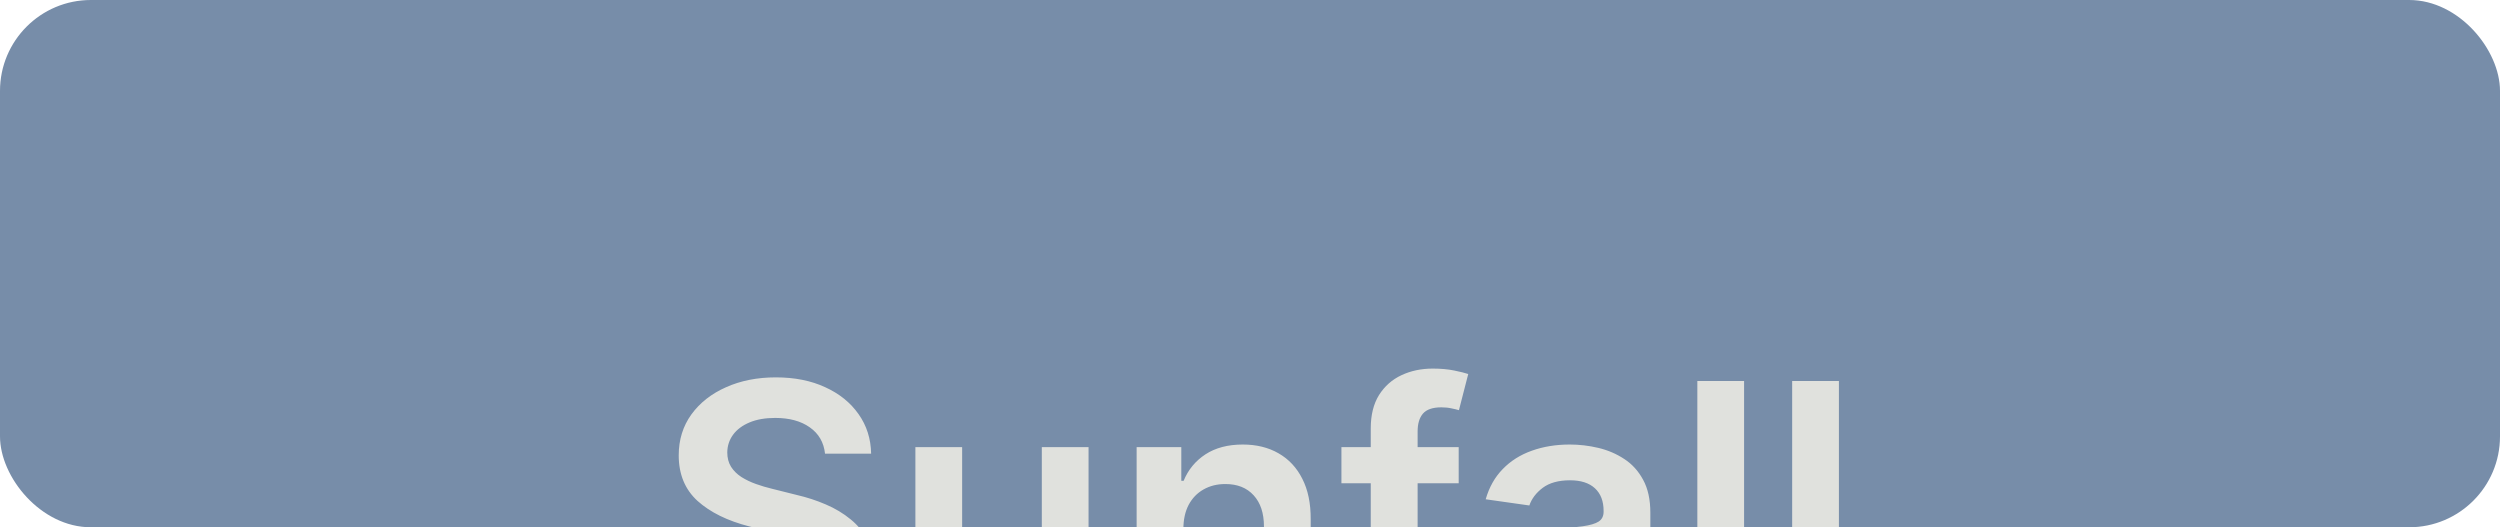 <svg width="275" height="58" viewBox="0 0 275 58" fill="none" xmlns="http://www.w3.org/2000/svg">
<rect width="275" height="58" rx="10" fill="#778DA9"/>
<g filter="url(#filter0_dddddddd_28_13796)">
<path d="M90.753 17.906C90.621 16.666 90.062 15.7 89.077 15.008C88.102 14.317 86.833 13.972 85.27 13.972C84.172 13.972 83.23 14.137 82.444 14.469C81.658 14.8 81.056 15.25 80.64 15.818C80.223 16.386 80.01 17.035 80 17.764C80 18.37 80.138 18.896 80.412 19.341C80.696 19.786 81.08 20.165 81.563 20.477C82.046 20.78 82.581 21.036 83.168 21.244C83.755 21.453 84.347 21.628 84.944 21.77L87.671 22.452C88.769 22.707 89.825 23.053 90.838 23.489C91.861 23.924 92.775 24.474 93.58 25.136C94.394 25.799 95.038 26.599 95.512 27.537C95.985 28.474 96.222 29.573 96.222 30.832C96.222 32.537 95.786 34.038 94.915 35.335C94.044 36.623 92.784 37.632 91.137 38.361C89.499 39.081 87.515 39.44 85.185 39.44C82.922 39.44 80.957 39.09 79.29 38.389C77.633 37.688 76.336 36.666 75.398 35.321C74.47 33.976 73.968 32.338 73.892 30.406H79.077C79.153 31.419 79.465 32.262 80.015 32.935C80.564 33.607 81.279 34.109 82.159 34.44C83.05 34.772 84.044 34.938 85.142 34.938C86.288 34.938 87.292 34.767 88.154 34.426C89.025 34.076 89.707 33.593 90.199 32.977C90.692 32.352 90.943 31.623 90.952 30.79C90.943 30.032 90.72 29.407 90.284 28.915C89.849 28.413 89.238 27.996 88.452 27.665C87.675 27.324 86.766 27.021 85.725 26.756L82.415 25.903C80.019 25.288 78.125 24.355 76.733 23.105C75.351 21.846 74.659 20.174 74.659 18.091C74.659 16.377 75.124 14.876 76.052 13.588C76.989 12.3 78.263 11.301 79.873 10.591C81.482 9.871 83.305 9.511 85.341 9.511C87.406 9.511 89.214 9.871 90.767 10.591C92.33 11.301 93.556 12.291 94.446 13.56C95.337 14.819 95.796 16.268 95.824 17.906H90.753ZM114.599 29.824V17.182H119.741V39H114.755V35.122H114.528C114.036 36.344 113.226 37.343 112.099 38.119C110.982 38.896 109.604 39.284 107.966 39.284C106.536 39.284 105.271 38.967 104.173 38.332C103.084 37.688 102.232 36.756 101.616 35.534C101.001 34.303 100.693 32.816 100.693 31.074V17.182H105.835V30.278C105.835 31.661 106.214 32.76 106.971 33.574C107.729 34.388 108.723 34.795 109.954 34.795C110.712 34.795 111.446 34.611 112.156 34.242C112.866 33.872 113.449 33.323 113.903 32.594C114.367 31.855 114.599 30.932 114.599 29.824ZM130.171 26.216V39H125.029V17.182H129.944V20.889H130.199C130.701 19.668 131.501 18.697 132.6 17.977C133.708 17.258 135.076 16.898 136.705 16.898C138.211 16.898 139.522 17.22 140.64 17.864C141.766 18.508 142.638 19.44 143.253 20.662C143.878 21.884 144.186 23.366 144.176 25.108V39H139.034V25.903C139.034 24.445 138.656 23.304 137.898 22.48C137.15 21.656 136.113 21.244 134.787 21.244C133.888 21.244 133.087 21.443 132.387 21.841C131.695 22.229 131.151 22.793 130.753 23.531C130.365 24.27 130.171 25.165 130.171 26.216ZM160.455 17.182V21.159H147.557V17.182H160.455ZM150.782 39V15.122C150.782 13.654 151.085 12.433 151.691 11.457C152.306 10.482 153.13 9.753 154.162 9.27C155.194 8.787 156.34 8.545 157.6 8.545C158.49 8.545 159.281 8.616 159.972 8.759C160.663 8.901 161.175 9.028 161.506 9.142L160.483 13.119C160.266 13.053 159.991 12.987 159.659 12.921C159.328 12.845 158.959 12.807 158.551 12.807C157.595 12.807 156.918 13.039 156.52 13.503C156.132 13.957 155.938 14.611 155.938 15.463V39H150.782ZM170.018 39.44C168.636 39.44 167.39 39.194 166.282 38.702C165.184 38.2 164.313 37.461 163.669 36.486C163.034 35.51 162.717 34.308 162.717 32.878C162.717 31.647 162.944 30.629 163.399 29.824C163.853 29.019 164.474 28.375 165.26 27.892C166.046 27.409 166.931 27.044 167.916 26.798C168.91 26.543 169.938 26.358 170.998 26.244C172.277 26.112 173.314 25.993 174.109 25.889C174.904 25.776 175.482 25.605 175.842 25.378C176.211 25.141 176.396 24.776 176.396 24.284V24.199C176.396 23.129 176.079 22.3 175.444 21.713C174.81 21.126 173.896 20.832 172.703 20.832C171.443 20.832 170.444 21.107 169.706 21.656C168.976 22.206 168.484 22.854 168.228 23.602L163.427 22.921C163.806 21.595 164.431 20.487 165.302 19.597C166.173 18.697 167.239 18.025 168.498 17.579C169.758 17.125 171.15 16.898 172.674 16.898C173.725 16.898 174.772 17.021 175.814 17.267C176.855 17.513 177.807 17.921 178.669 18.489C179.53 19.047 180.222 19.81 180.743 20.776C181.273 21.741 181.538 22.949 181.538 24.398V39H176.595V36.003H176.424C176.112 36.609 175.672 37.177 175.103 37.707C174.545 38.228 173.839 38.65 172.987 38.972C172.144 39.284 171.154 39.44 170.018 39.44ZM171.353 35.662C172.386 35.662 173.28 35.458 174.038 35.051C174.796 34.635 175.378 34.085 175.785 33.403C176.202 32.722 176.41 31.978 176.41 31.173V28.602C176.249 28.735 175.975 28.858 175.586 28.972C175.208 29.085 174.781 29.185 174.308 29.27C173.834 29.355 173.366 29.431 172.902 29.497C172.438 29.563 172.035 29.62 171.694 29.668C170.927 29.772 170.241 29.942 169.635 30.179C169.029 30.416 168.55 30.747 168.2 31.173C167.85 31.59 167.674 32.13 167.674 32.793C167.674 33.74 168.02 34.455 168.711 34.938C169.403 35.42 170.283 35.662 171.353 35.662ZM191.85 9.909V39H186.708V9.909H191.85ZM202.28 9.909V39H197.138V9.909H202.28Z" fill="#E0E1DD"/>
</g>
<defs>
<filter id="filter0_dddddddd_28_13796" x="69.892" y="8.545" width="136.388" height="38.895" filterUnits="userSpaceOnUse" color-interpolation-filters="sRGB">
<feFlood flood-opacity="0" result="BackgroundImageFix"/>
<feColorMatrix in="SourceAlpha" type="matrix" values="0 0 0 0 0 0 0 0 0 0 0 0 0 0 0 0 0 0 127 0" result="hardAlpha"/>
<feOffset dy="4"/>
<feGaussianBlur stdDeviation="2"/>
<feComposite in2="hardAlpha" operator="out"/>
<feColorMatrix type="matrix" values="0 0 0 0 0 0 0 0 0 0 0 0 0 0 0 0 0 0 0.25 0"/>
<feBlend mode="normal" in2="BackgroundImageFix" result="effect1_dropShadow_28_13796"/>
<feColorMatrix in="SourceAlpha" type="matrix" values="0 0 0 0 0 0 0 0 0 0 0 0 0 0 0 0 0 0 127 0" result="hardAlpha"/>
<feOffset dy="4"/>
<feGaussianBlur stdDeviation="2"/>
<feComposite in2="hardAlpha" operator="out"/>
<feColorMatrix type="matrix" values="0 0 0 0 0 0 0 0 0 0 0 0 0 0 0 0 0 0 0.25 0"/>
<feBlend mode="normal" in2="effect1_dropShadow_28_13796" result="effect2_dropShadow_28_13796"/>
<feColorMatrix in="SourceAlpha" type="matrix" values="0 0 0 0 0 0 0 0 0 0 0 0 0 0 0 0 0 0 127 0" result="hardAlpha"/>
<feOffset dy="4"/>
<feGaussianBlur stdDeviation="2"/>
<feComposite in2="hardAlpha" operator="out"/>
<feColorMatrix type="matrix" values="0 0 0 0 0 0 0 0 0 0 0 0 0 0 0 0 0 0 0.25 0"/>
<feBlend mode="normal" in2="effect2_dropShadow_28_13796" result="effect3_dropShadow_28_13796"/>
<feColorMatrix in="SourceAlpha" type="matrix" values="0 0 0 0 0 0 0 0 0 0 0 0 0 0 0 0 0 0 127 0" result="hardAlpha"/>
<feOffset dy="4"/>
<feGaussianBlur stdDeviation="2"/>
<feComposite in2="hardAlpha" operator="out"/>
<feColorMatrix type="matrix" values="0 0 0 0 0 0 0 0 0 0 0 0 0 0 0 0 0 0 0.25 0"/>
<feBlend mode="normal" in2="effect3_dropShadow_28_13796" result="effect4_dropShadow_28_13796"/>
<feColorMatrix in="SourceAlpha" type="matrix" values="0 0 0 0 0 0 0 0 0 0 0 0 0 0 0 0 0 0 127 0" result="hardAlpha"/>
<feOffset dy="4"/>
<feGaussianBlur stdDeviation="2"/>
<feComposite in2="hardAlpha" operator="out"/>
<feColorMatrix type="matrix" values="0 0 0 0 0 0 0 0 0 0 0 0 0 0 0 0 0 0 0.25 0"/>
<feBlend mode="normal" in2="effect4_dropShadow_28_13796" result="effect5_dropShadow_28_13796"/>
<feColorMatrix in="SourceAlpha" type="matrix" values="0 0 0 0 0 0 0 0 0 0 0 0 0 0 0 0 0 0 127 0" result="hardAlpha"/>
<feOffset dy="4"/>
<feGaussianBlur stdDeviation="2"/>
<feComposite in2="hardAlpha" operator="out"/>
<feColorMatrix type="matrix" values="0 0 0 0 0 0 0 0 0 0 0 0 0 0 0 0 0 0 0.25 0"/>
<feBlend mode="normal" in2="effect5_dropShadow_28_13796" result="effect6_dropShadow_28_13796"/>
<feColorMatrix in="SourceAlpha" type="matrix" values="0 0 0 0 0 0 0 0 0 0 0 0 0 0 0 0 0 0 127 0" result="hardAlpha"/>
<feOffset dy="4"/>
<feGaussianBlur stdDeviation="2"/>
<feComposite in2="hardAlpha" operator="out"/>
<feColorMatrix type="matrix" values="0 0 0 0 0 0 0 0 0 0 0 0 0 0 0 0 0 0 0.25 0"/>
<feBlend mode="normal" in2="effect6_dropShadow_28_13796" result="effect7_dropShadow_28_13796"/>
<feColorMatrix in="SourceAlpha" type="matrix" values="0 0 0 0 0 0 0 0 0 0 0 0 0 0 0 0 0 0 127 0" result="hardAlpha"/>
<feOffset dy="4"/>
<feGaussianBlur stdDeviation="2"/>
<feComposite in2="hardAlpha" operator="out"/>
<feColorMatrix type="matrix" values="0 0 0 0 0 0 0 0 0 0 0 0 0 0 0 0 0 0 0.25 0"/>
<feBlend mode="normal" in2="effect7_dropShadow_28_13796" result="effect8_dropShadow_28_13796"/>
<feBlend mode="normal" in="SourceGraphic" in2="effect8_dropShadow_28_13796" result="shape"/>
</filter>
</defs>
</svg>
